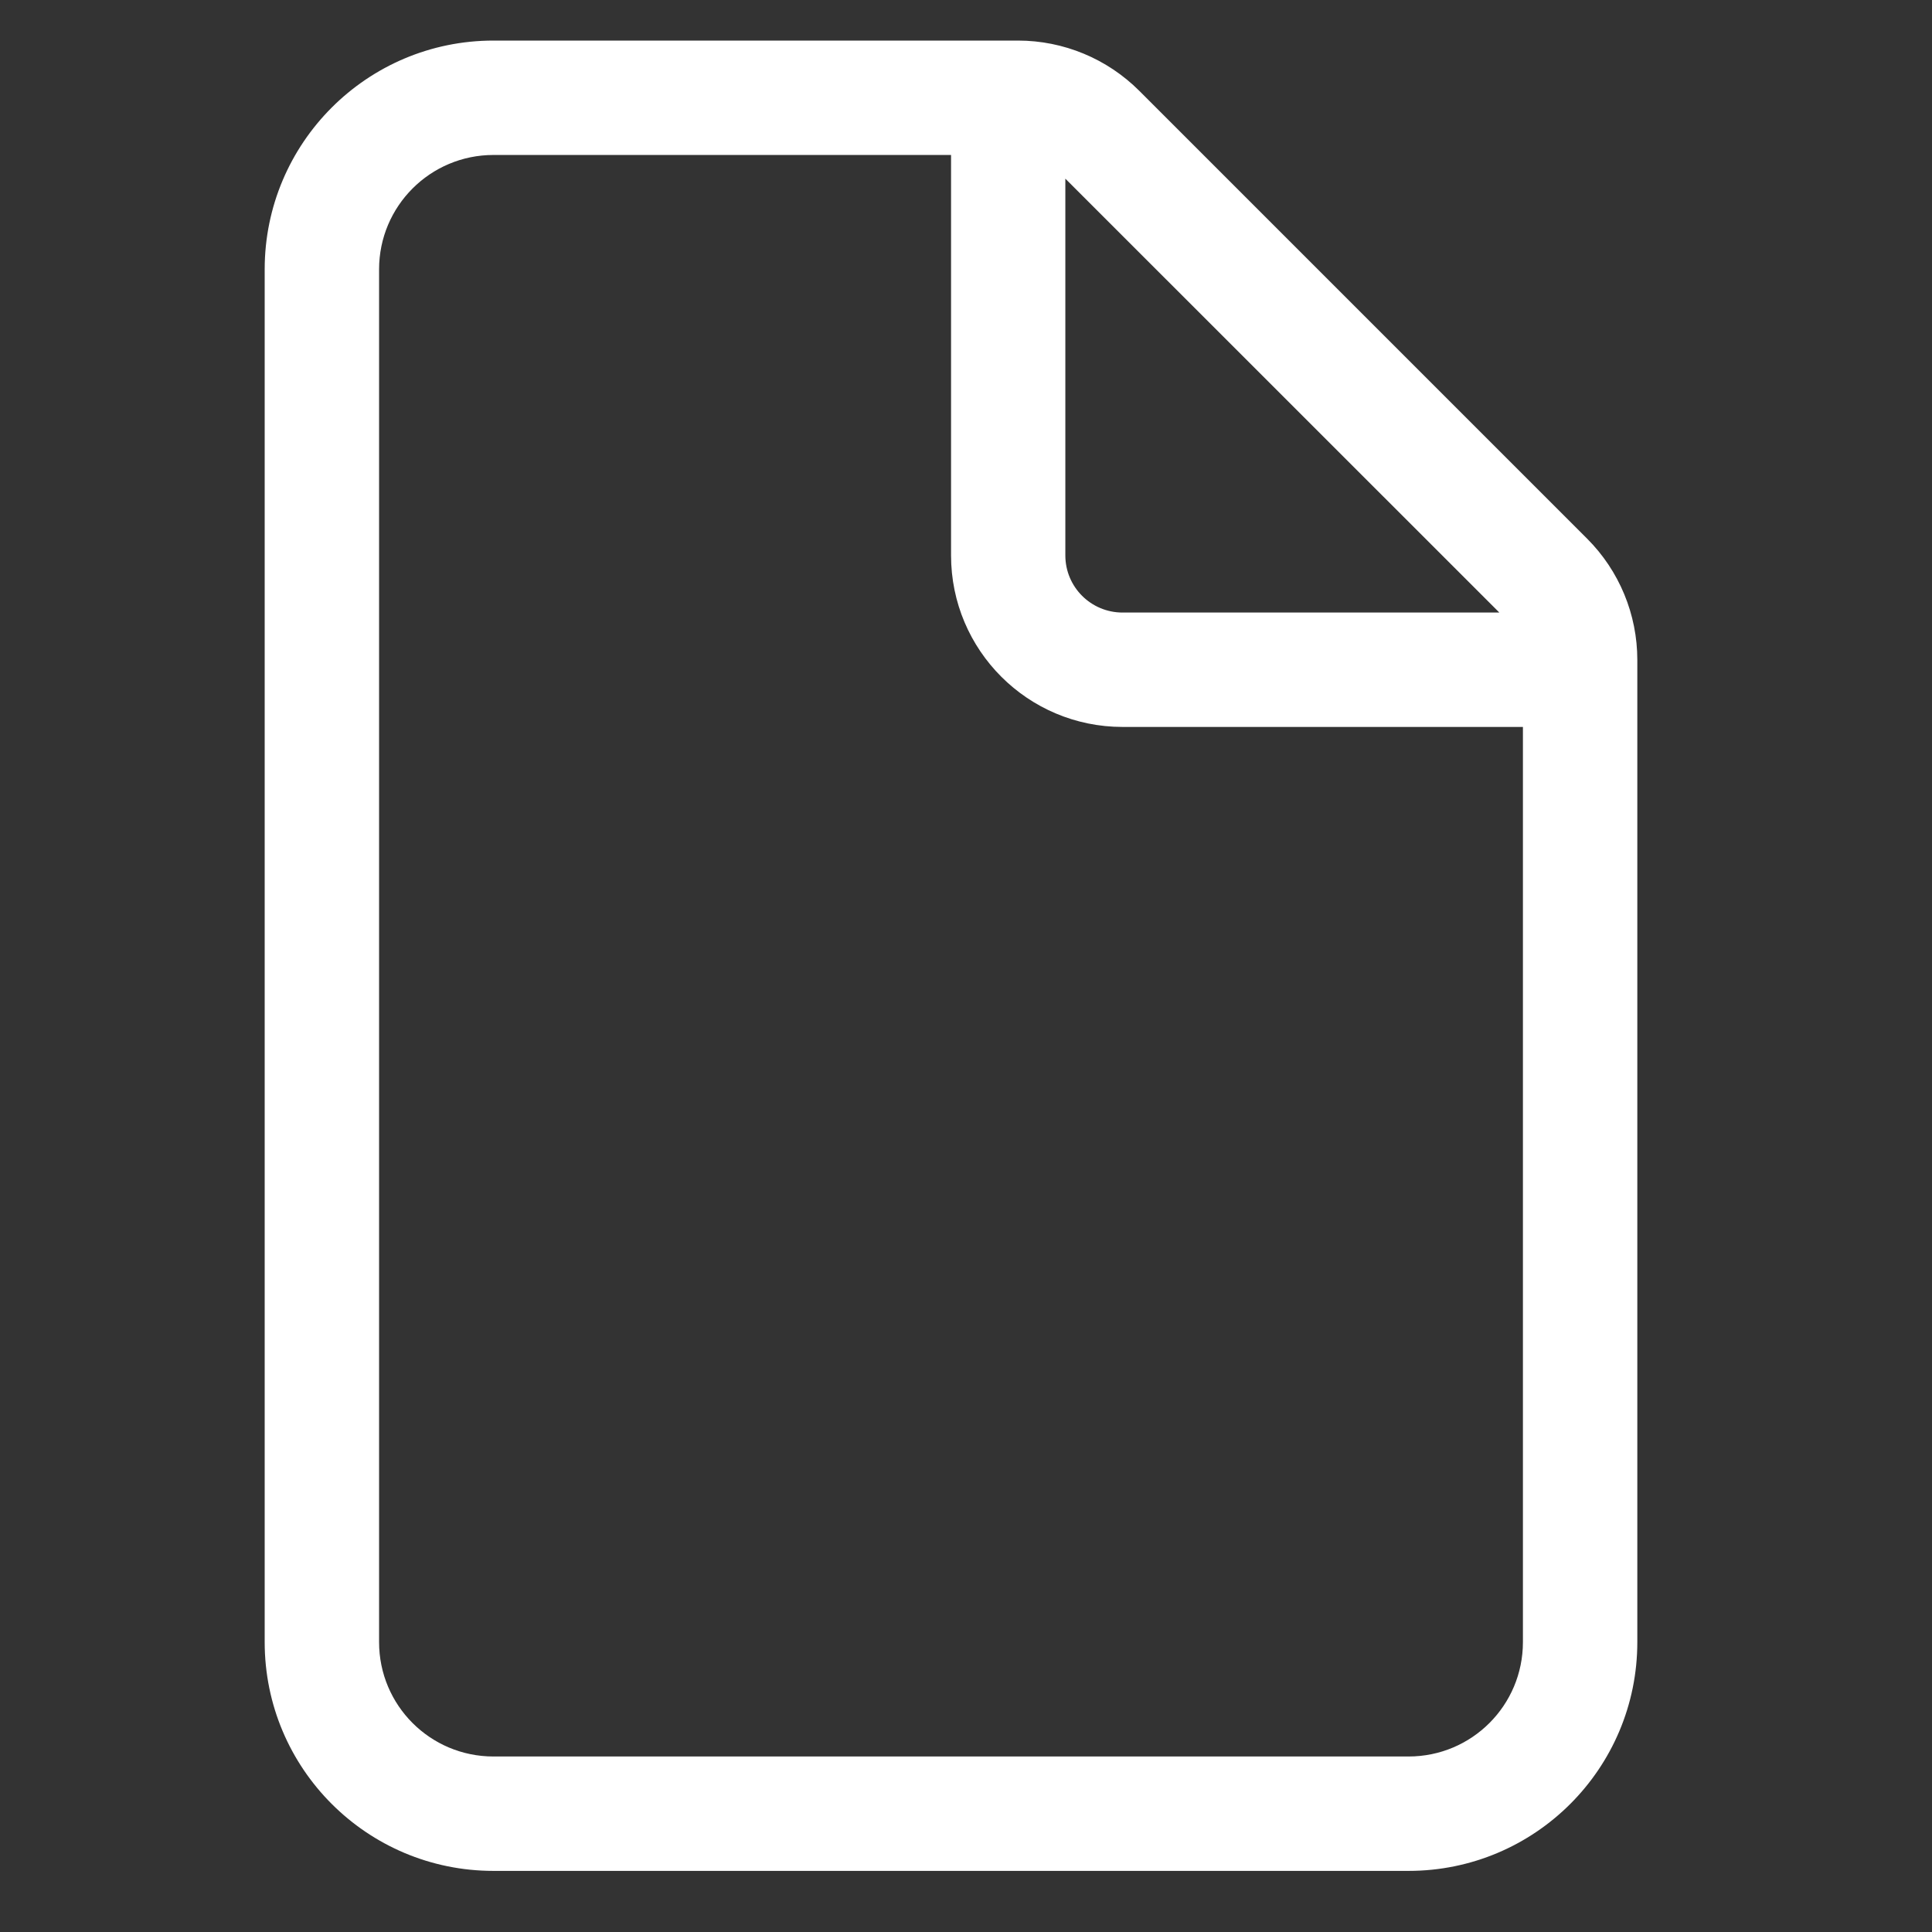 <svg xmlns="http://www.w3.org/2000/svg" width="19" height="19" viewBox="0 0 19 19" fill="none">
    <rect x="0" y="0" width="19" height="19" fill="#333333" stroke="none"/>
    <g clip-path="url(#clip0_13500_36914)">
        <path d="M4.853 0.399C3.61 0.399 2.603 1.407 2.603 2.649V16.149C2.603 17.392 3.61 18.399 4.853 18.399H13.852C15.095 18.399 16.102 17.392 16.102 16.149V6.49C16.102 6.043 15.925 5.614 15.608 5.297L11.205 0.894C10.888 0.577 10.459 0.399 10.011 0.399H4.853ZM3.728 2.649C3.728 2.028 4.231 1.524 4.853 1.524H9.353V5.462C9.353 6.394 10.108 7.149 11.04 7.149H14.977V16.149C14.977 16.771 14.474 17.274 13.852 17.274H4.853C4.231 17.274 3.728 16.771 3.728 16.149V2.649ZM14.745 6.024H11.04C10.729 6.024 10.477 5.773 10.477 5.462V1.757L14.745 6.024Z" fill="white"/>
    </g>
    <defs>
        <clipPath id="clip0_13500_36914">
            <rect width="18" height="18" fill="white" transform="translate(0.603 0.399)"/>
        </clipPath>
    </defs>
</svg>